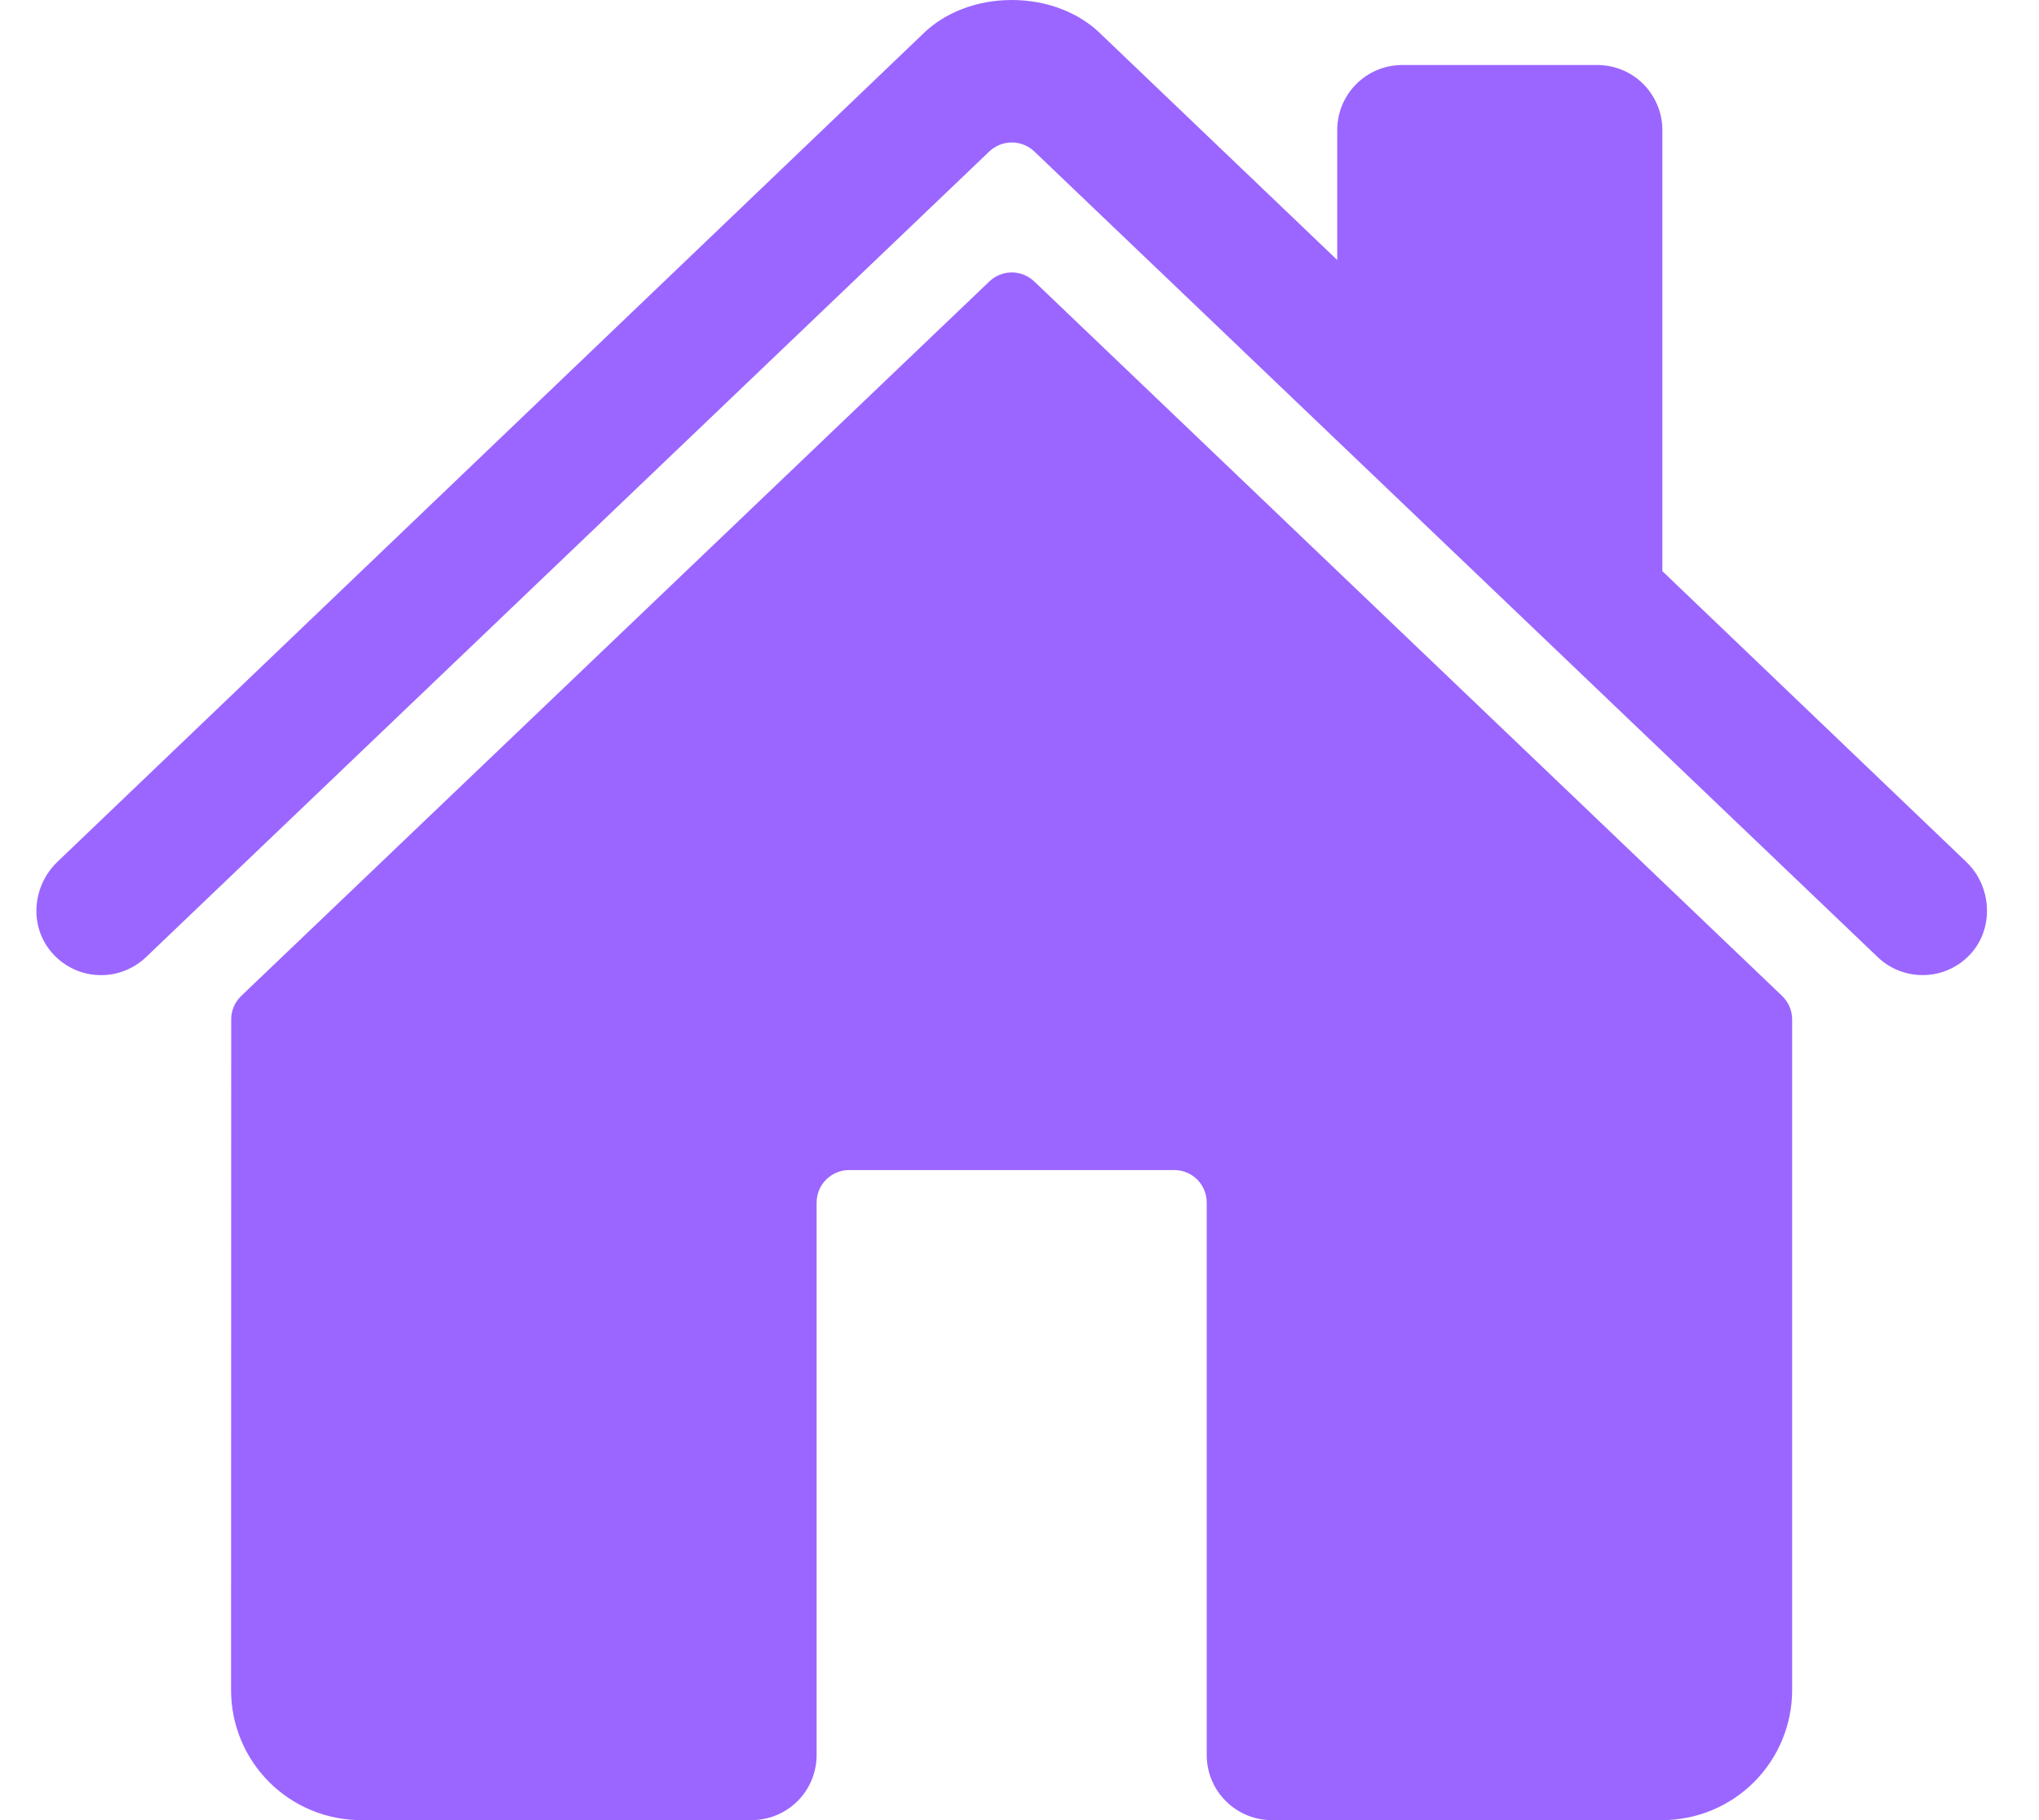 <svg width="28" height="25" viewBox="0 0 28 25" fill="none" xmlns="http://www.w3.org/2000/svg">
<path d="M14.203 3.866C14.12 3.787 14.009 3.742 13.894 3.742C13.779 3.742 13.669 3.787 13.586 3.866L3.312 13.68C3.269 13.722 3.234 13.772 3.21 13.828C3.187 13.883 3.174 13.943 3.175 14.003L3.173 23.214C3.173 23.688 3.361 24.142 3.696 24.477C4.031 24.812 4.485 25 4.959 25H10.321C10.558 25 10.785 24.906 10.953 24.738C11.12 24.571 11.214 24.344 11.214 24.107V16.518C11.214 16.399 11.261 16.286 11.345 16.202C11.429 16.118 11.542 16.071 11.661 16.071H16.125C16.243 16.071 16.357 16.118 16.441 16.202C16.524 16.286 16.571 16.399 16.571 16.518V24.107C16.571 24.344 16.665 24.571 16.833 24.738C17 24.906 17.227 25 17.464 25H22.825C23.298 25 23.753 24.812 24.087 24.477C24.422 24.142 24.61 23.688 24.61 23.214V14.003C24.61 13.943 24.598 13.883 24.575 13.828C24.551 13.772 24.516 13.722 24.473 13.68L14.203 3.866Z" fill="#9b66ff"/>
<path d="M27.002 11.839L22.828 7.845V1.786C22.828 1.549 22.733 1.322 22.566 1.154C22.399 0.987 22.172 0.893 21.935 0.893H19.256C19.019 0.893 18.792 0.987 18.625 1.154C18.457 1.322 18.363 1.549 18.363 1.786V3.571L15.131 0.481C14.829 0.175 14.379 0 13.893 0C13.409 0 12.96 0.175 12.657 0.482L0.788 11.838C0.441 12.172 0.397 12.723 0.713 13.086C0.793 13.178 0.89 13.252 0.999 13.305C1.108 13.358 1.226 13.388 1.347 13.393C1.468 13.399 1.589 13.38 1.702 13.337C1.816 13.294 1.919 13.229 2.007 13.145L13.586 2.08C13.669 2.001 13.78 1.957 13.895 1.957C14.009 1.957 14.12 2.001 14.203 2.08L25.784 13.145C25.954 13.309 26.183 13.398 26.419 13.393C26.655 13.389 26.88 13.291 27.044 13.12C27.387 12.766 27.358 12.18 27.002 11.839Z" fill="#9b66ff"/>
</svg>
